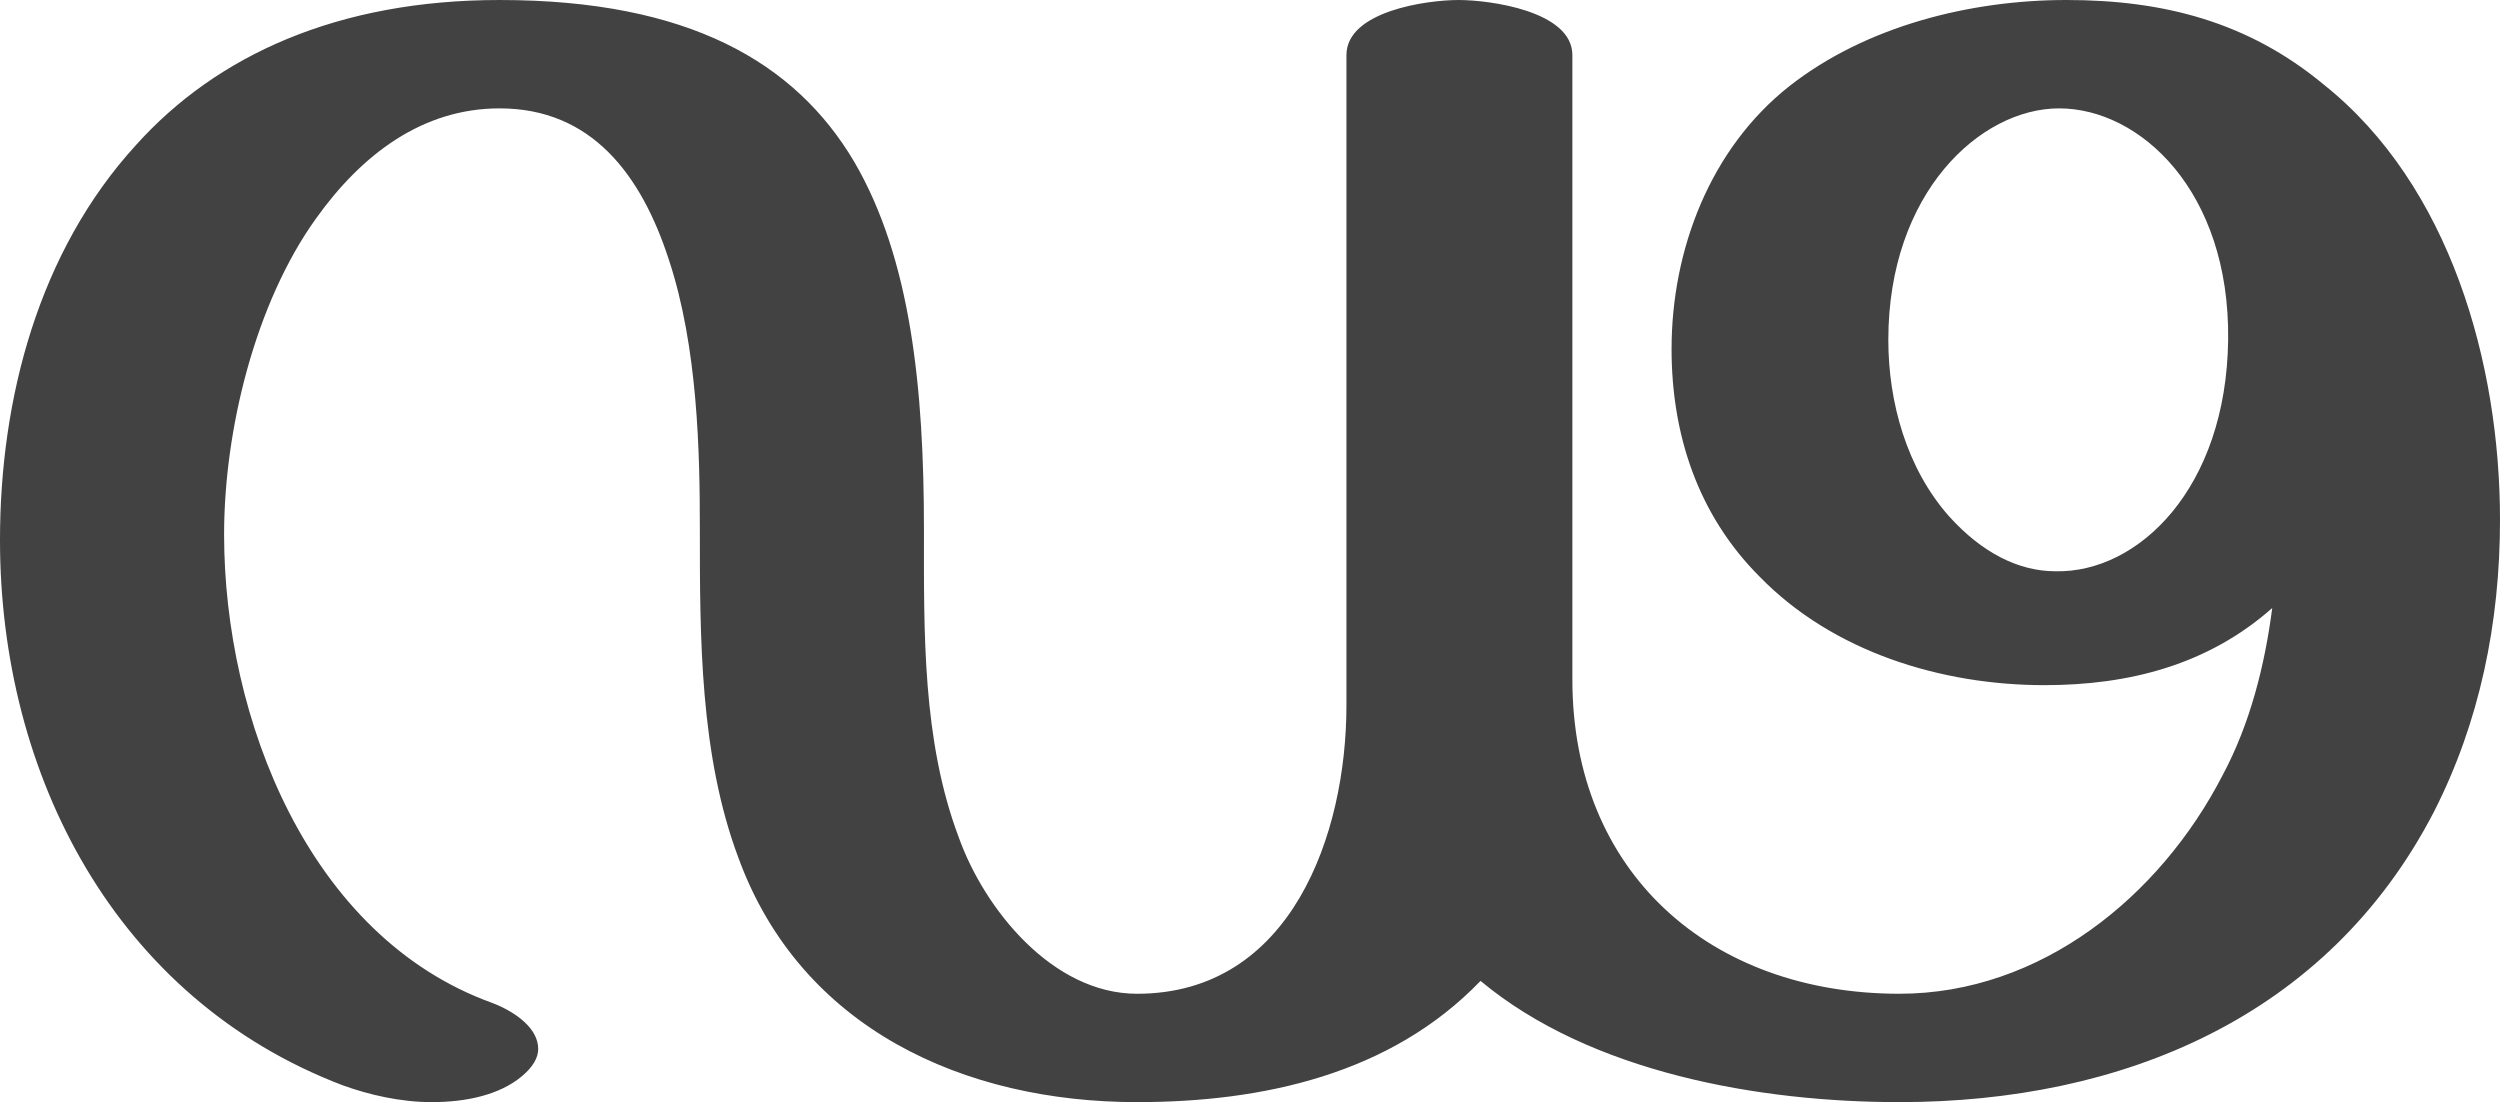 <?xml version="1.0" encoding="UTF-8"?>
<!DOCTYPE svg PUBLIC "-//W3C//DTD SVG 1.1//EN" "http://www.w3.org/Graphics/SVG/1.1/DTD/svg11.dtd">
<!-- Creator: CorelDRAW X8 -->
<svg xmlns="http://www.w3.org/2000/svg" xml:space="preserve" width="1361px" height="600px" version="1.1" style="shape-rendering:geometricPrecision; text-rendering:geometricPrecision; image-rendering:optimizeQuality; fill-rule:evenodd; clip-rule:evenodd"
viewBox="0 0 1361 600"
 xmlns:xlink="http://www.w3.org/1999/xlink">
 <defs>
  <style type="text/css">
   <![CDATA[
    .fil0 {fill:#434242;fill-rule:nonzero}
   ]]>
  </style>
 </defs>
 <g id="Layer_x0020_1">
  <path class="fil0" d="M1034 600c121,0 233,-46 291,-158 25,-49 36,-103 36,-159 0,-85 -27,-182 -96,-237 -41,-34 -87,-46 -140,-46 -52,0 -109,14 -151,47 -43,34 -64,89 -64,143 0,46 14,90 48,124 40,41 99,59 155,59 46,0 89,-11 124,-42 -4,31 -12,63 -27,91 -34,66 -99,119 -176,119 -103,0 -178,-66 -178,-171l0 -340c0,-24 -45,-30 -62,-30 -17,0 -61,6 -61,30l0 354c0,70 -30,157 -114,157 -46,0 -83,-46 -97,-85 -20,-53 -19,-112 -19,-168 0,-76 -7,-147 -38,-200 -32,-54 -90,-88 -193,-88 -88,0 -154,30 -198,79 -53,58 -74,138 -74,215 0,128 63,250 187,297 14,5 31,9 48,9 19,0 37,-4 49,-14 6,-5 9,-10 9,-15 0,-11 -12,-20 -25,-25 -100,-36 -146,-155 -146,-255 0,-57 17,-126 50,-172 25,-35 58,-60 100,-60 50,0 77,36 92,82 16,48 17,106 17,147 0,59 0,123 21,179 34,93 123,133 217,133 68,0 138,-15 187,-66 60,50 152,66 228,66zm85 -289c-20,0 -40,-10 -58,-30 -23,-26 -33,-62 -33,-96 0,-80 50,-126 93,-126 44,0 93,45 92,126 -1,81 -49,127 -94,126z"/>
 </g>
</svg>
